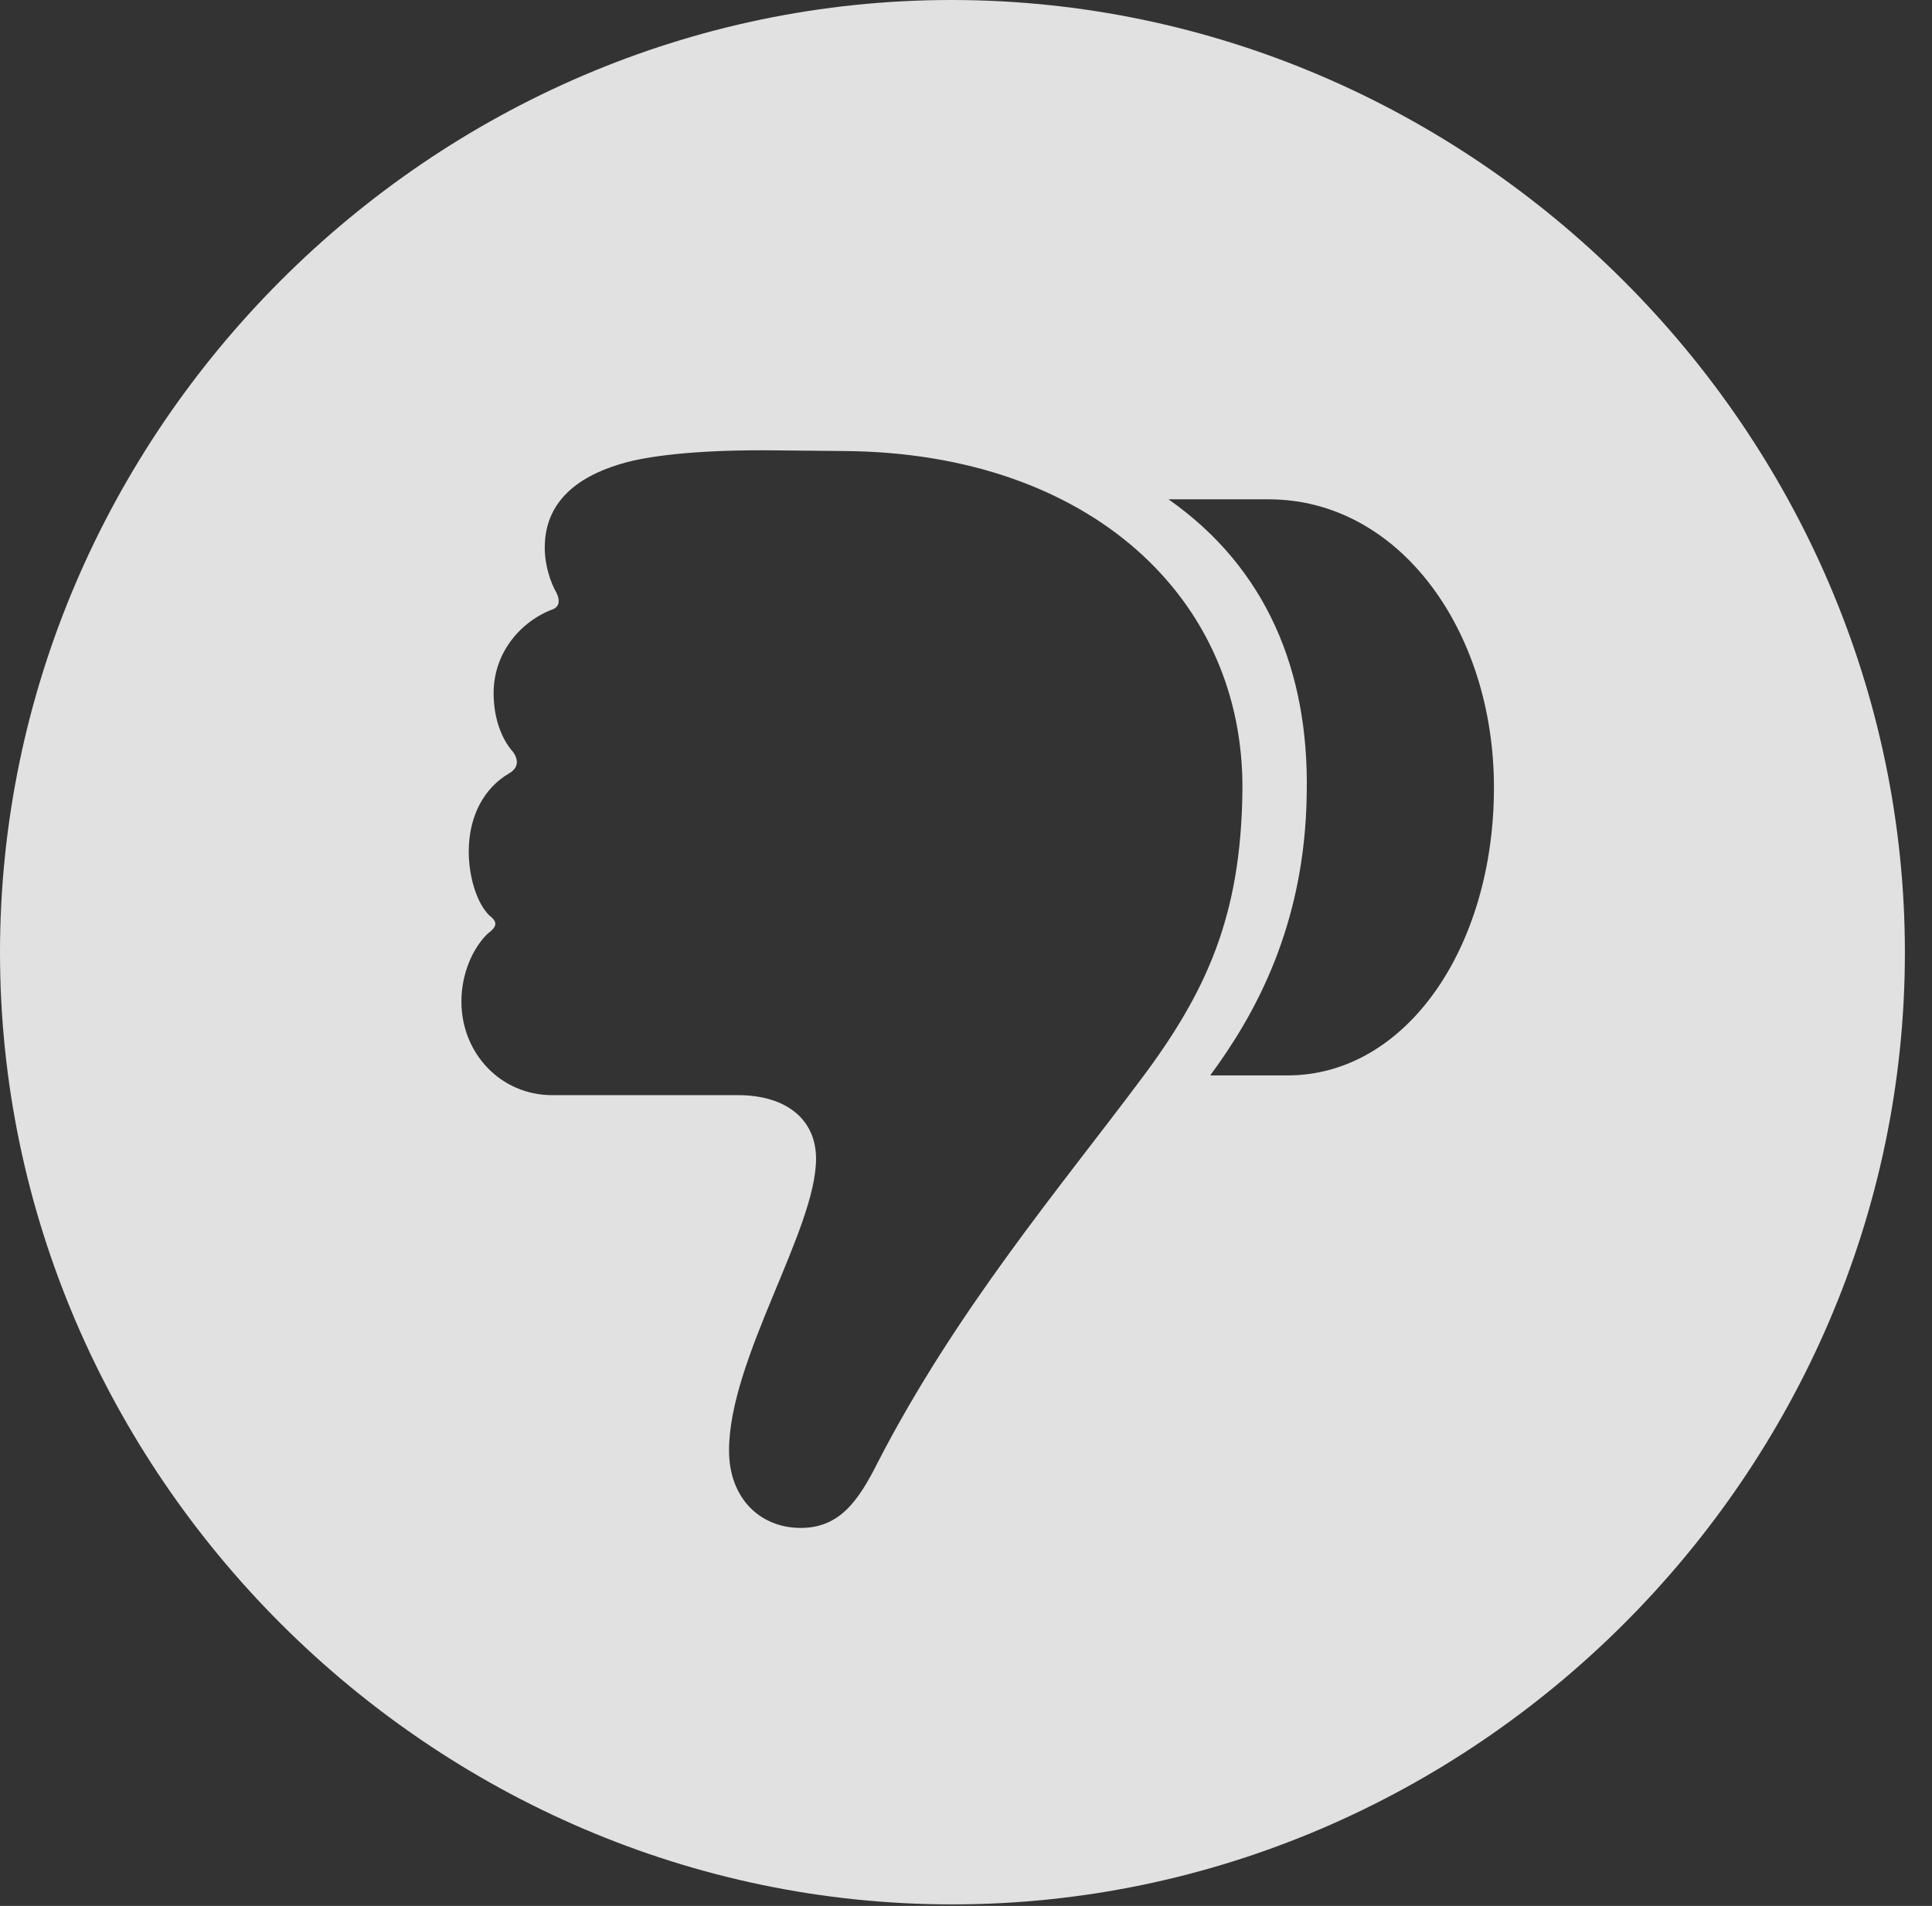 <?xml version="1.0" encoding="UTF-8"?>
<!--Generator: Apple Native CoreSVG 232.5-->
<!DOCTYPE svg
PUBLIC "-//W3C//DTD SVG 1.1//EN"
       "http://www.w3.org/Graphics/SVG/1.1/DTD/svg11.dtd">
<svg version="1.1" xmlns="http://www.w3.org/2000/svg" xmlns:xlink="http://www.w3.org/1999/xlink" width="25.801" height="25.459">
 <rect width="100%" height="100%" fill="#333333" stroke="none"/>
 <g>
  <rect height="25.459" opacity="0" width="25.801" x="0" y="0"/>
  <path d="M25.439 12.725C25.439 19.678 19.678 25.439 12.715 25.439C5.762 25.439 0 19.678 0 12.725C0 5.762 5.752 0 12.705 0C19.668 0 25.439 5.762 25.439 12.725ZM8.379 6.172C7.822 6.318 7.275 6.631 7.275 7.314C7.275 7.559 7.354 7.783 7.432 7.92C7.48 8.018 7.471 8.096 7.393 8.135C6.963 8.291 6.592 8.711 6.592 9.258C6.592 9.58 6.689 9.863 6.855 10.049C6.934 10.166 6.914 10.264 6.797 10.332C6.465 10.527 6.26 10.898 6.26 11.377C6.26 11.69 6.357 12.051 6.533 12.227C6.66 12.324 6.631 12.383 6.504 12.48C6.309 12.676 6.162 13.008 6.162 13.379C6.162 14.072 6.689 14.629 7.373 14.629L9.854 14.629C10.498 14.629 10.898 14.951 10.898 15.479C10.898 16.426 9.736 18.154 9.736 19.375C9.736 20.02 10.156 20.41 10.693 20.41C11.201 20.41 11.455 20.068 11.719 19.541C12.764 17.51 14.16 15.859 15.225 14.434C16.123 13.242 16.572 12.227 16.592 10.566C16.621 7.998 14.56 6.055 11.289 6.025L10.332 6.016C9.424 6.006 8.76 6.074 8.379 6.172ZM15.605 6.67C16.914 7.588 17.48 8.965 17.451 10.586C17.432 12.383 16.738 13.584 16.162 14.365L17.197 14.365C18.77 14.365 19.951 12.666 19.951 10.518C19.951 8.418 18.682 6.67 16.943 6.67Z" fill="#ffffff" fill-opacity="0.85"/>
 </g>
</svg>

